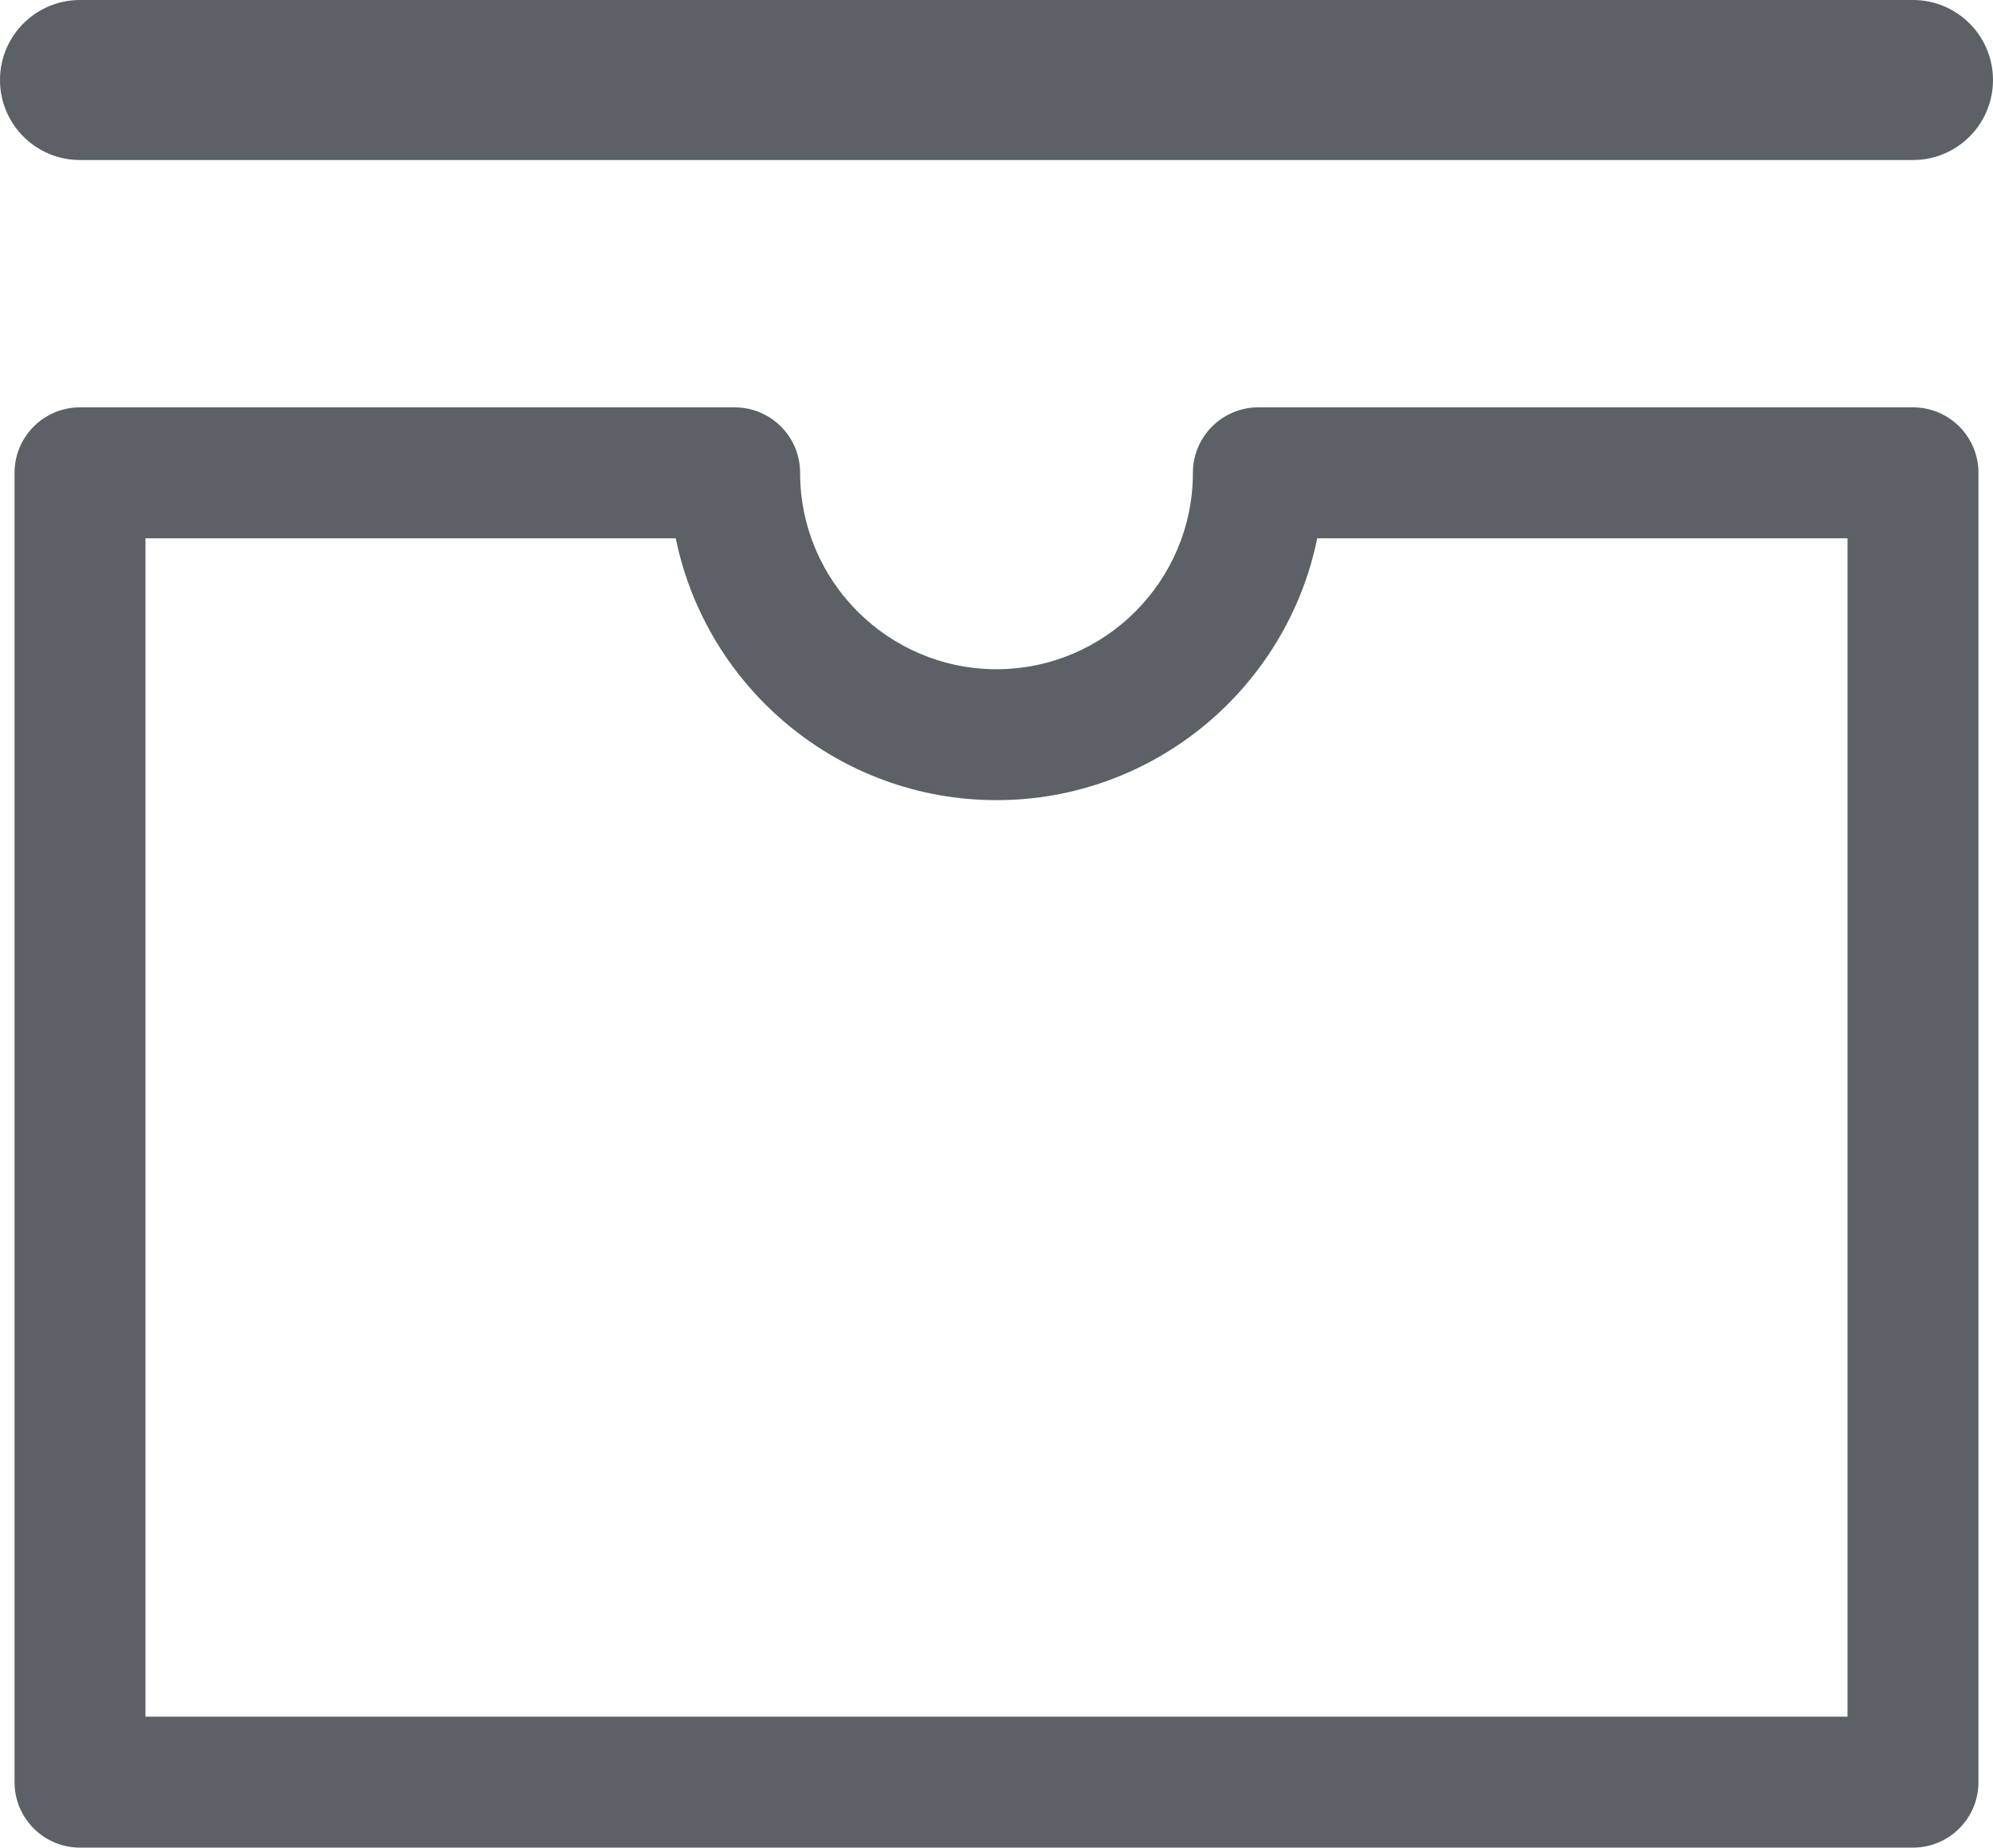 <?xml version="1.0" encoding="utf-8"?>
<!-- Generator: Adobe Illustrator 16.0.0, SVG Export Plug-In . SVG Version: 6.00 Build 0)  -->
<!DOCTYPE svg PUBLIC "-//W3C//DTD SVG 1.1//EN" "http://www.w3.org/Graphics/SVG/1.1/DTD/svg11.dtd">
<svg version="1.1" id="Layer_74" xmlns="http://www.w3.org/2000/svg" xmlns:xlink="http://www.w3.org/1999/xlink" x="0px" y="0px"
	 width="137px" height="127px" viewBox="0 0 137 127" enable-background="new 0 0 137 127" xml:space="preserve">
<g>
	<path fill="#5B6166" d="M131.5,127H5.5c-2.485,0-4.5-2.015-4.5-4.5v-90C1,30.015,3.015,28,5.5,28h45c2.485,0,4.5,2.015,4.5,4.5
		C55,39.944,61.056,46,68.5,46C75.944,46,82,39.944,82,32.5c0-2.485,2.015-4.5,4.5-4.5h45c2.485,0,4.5,2.015,4.5,4.5v90
		C136,124.985,133.985,127,131.5,127z M10,118h117V37H90.548C88.457,47.257,79.365,55,68.5,55c-10.866,0-19.957-7.743-22.048-18H10
		V118z"/>
</g>
<g>
	<path fill="#5B6166" d="M131.5,11H5.5C2.462,11,0,8.538,0,5.5S2.462,0,5.5,0h126c3.037,0,5.5,2.462,5.5,5.5S134.537,11,131.5,11z"
		/>
</g>
</svg>

